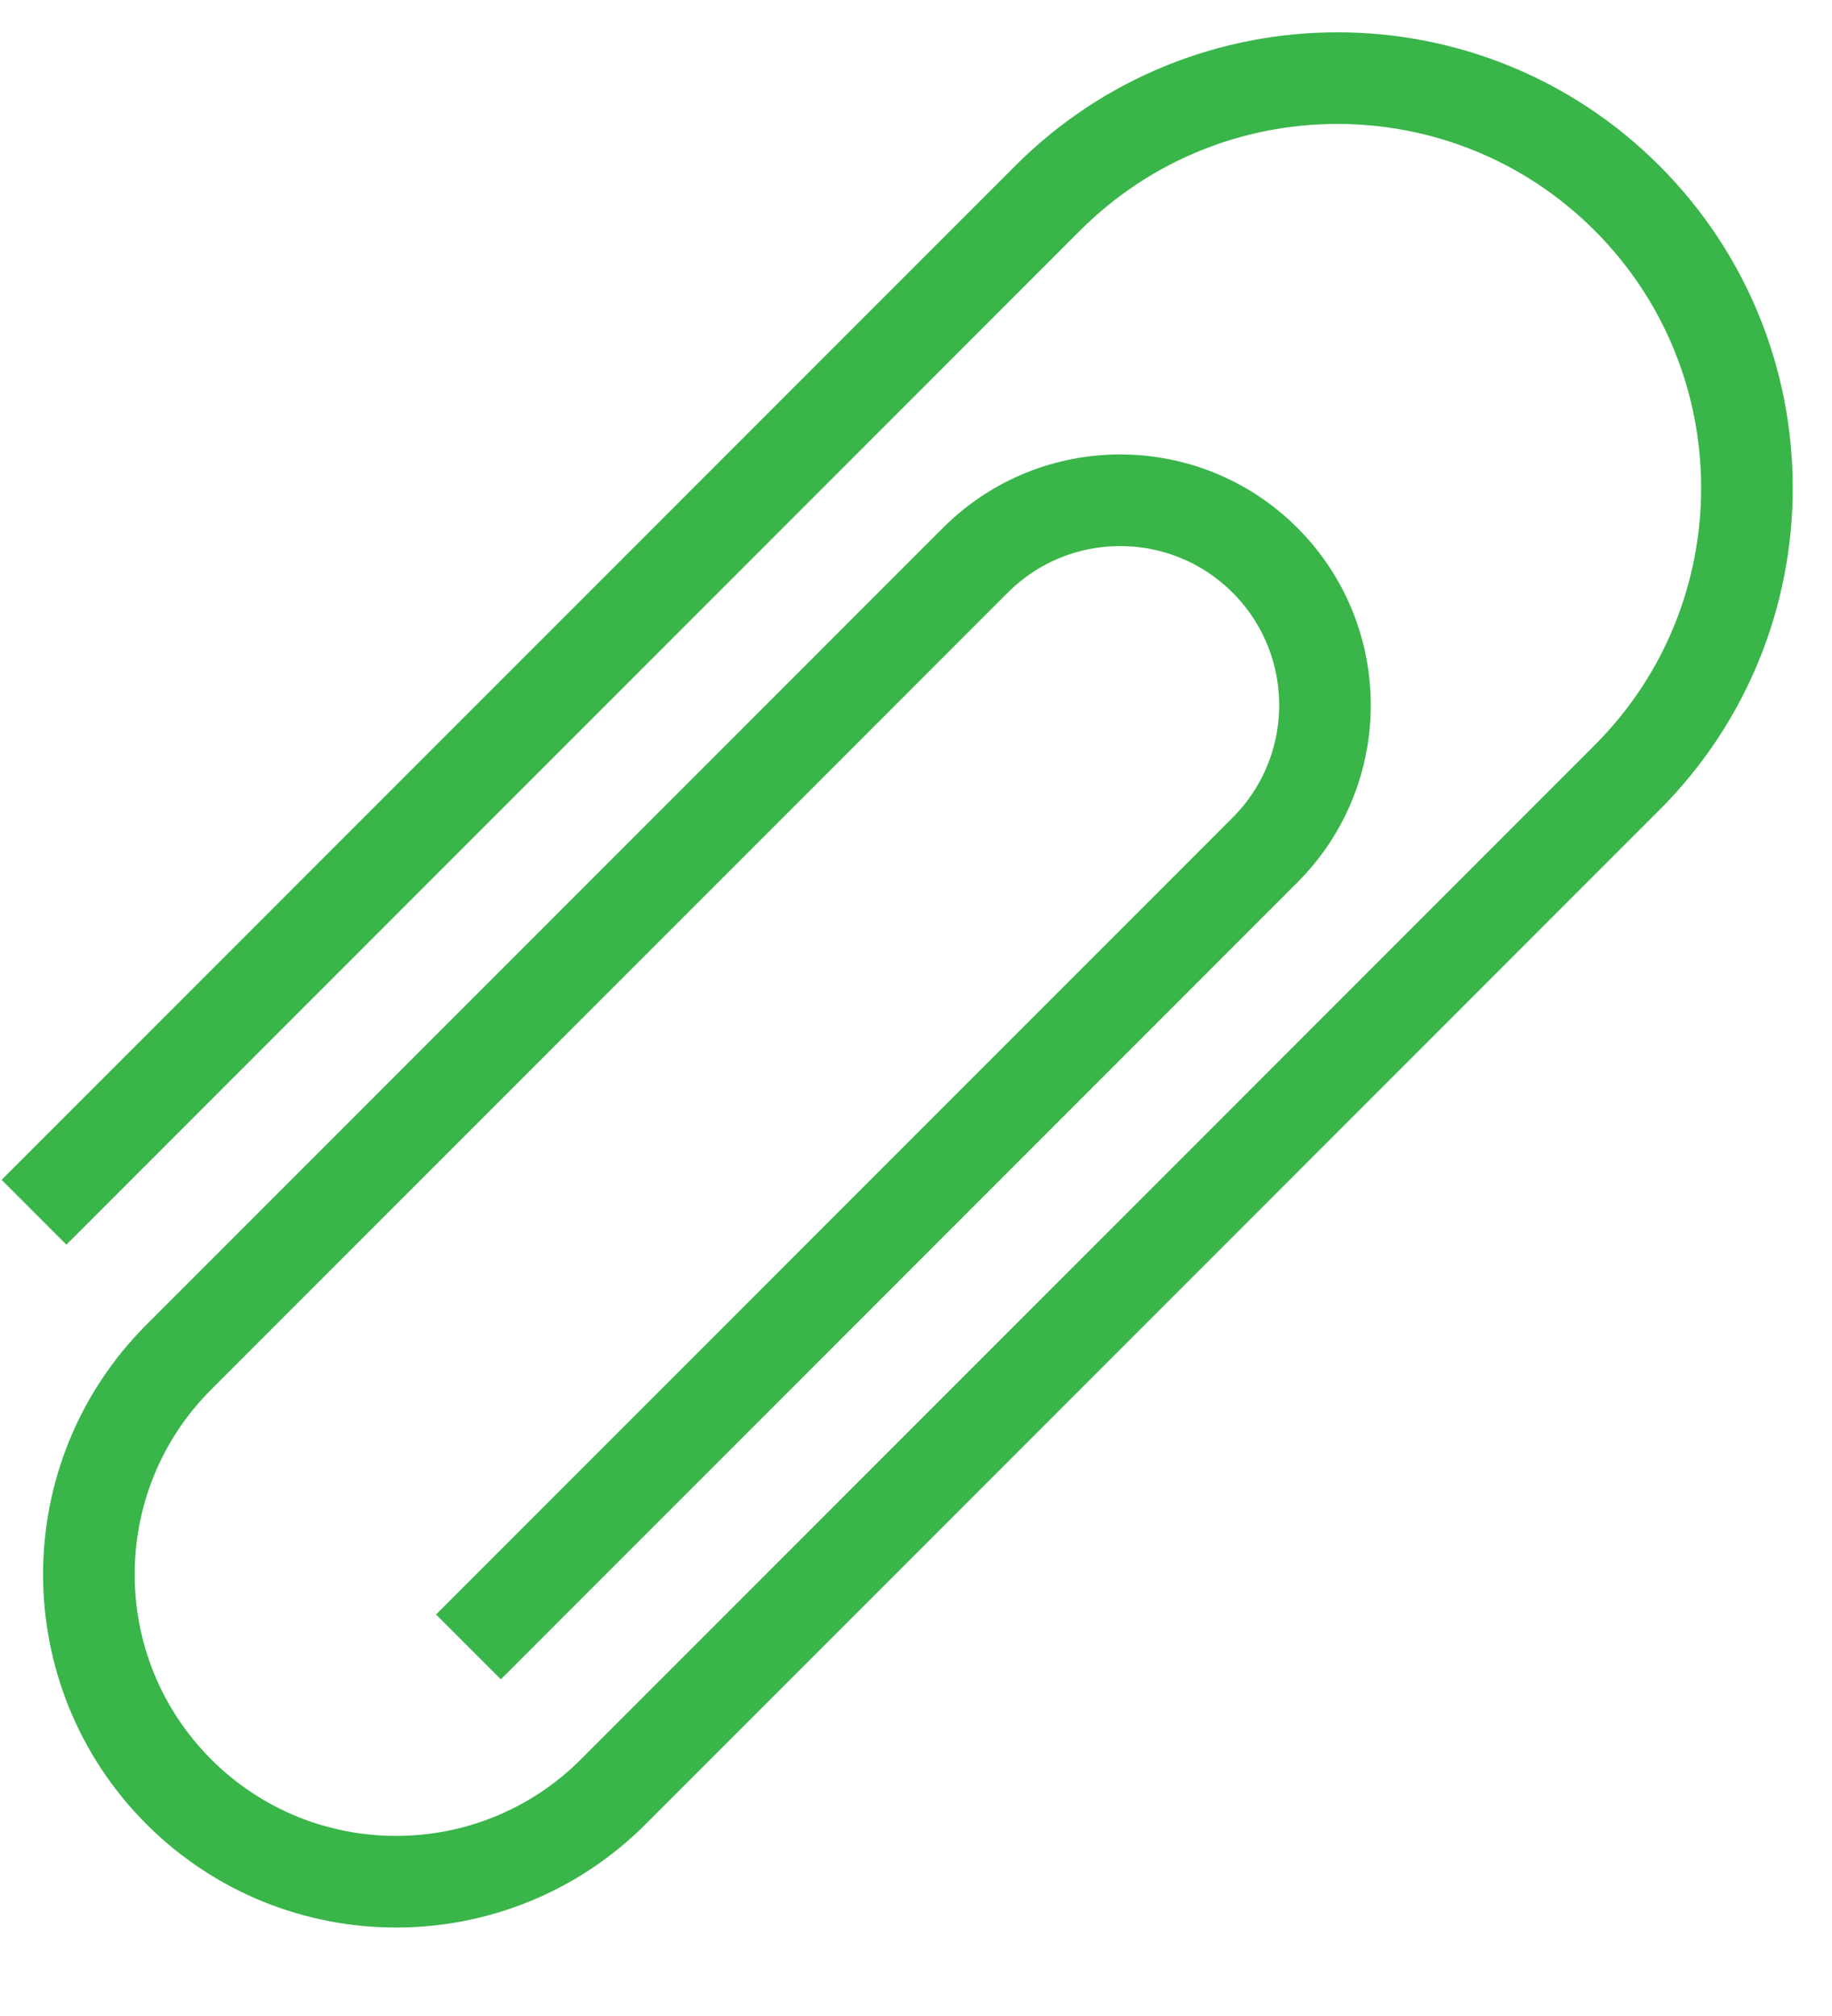 <svg width="20" height="22" viewBox="0 0 20 22" fill="none" xmlns="http://www.w3.org/2000/svg">
    <path d="M5.114 17.972L13.81 9.276C14.683 8.403 14.683 6.987 13.81 6.114V6.114C12.937 5.241 11.521 5.241 10.648 6.114L1.952 14.81C0.643 16.119 0.643 18.243 1.952 19.553V19.553C3.262 20.862 5.386 20.862 6.695 19.553L17.762 8.486C19.508 6.74 19.508 3.908 17.762 2.162V2.162C16.016 0.416 13.185 0.416 11.438 2.162L0.371 13.229" stroke="#39B54A"/>
</svg>
